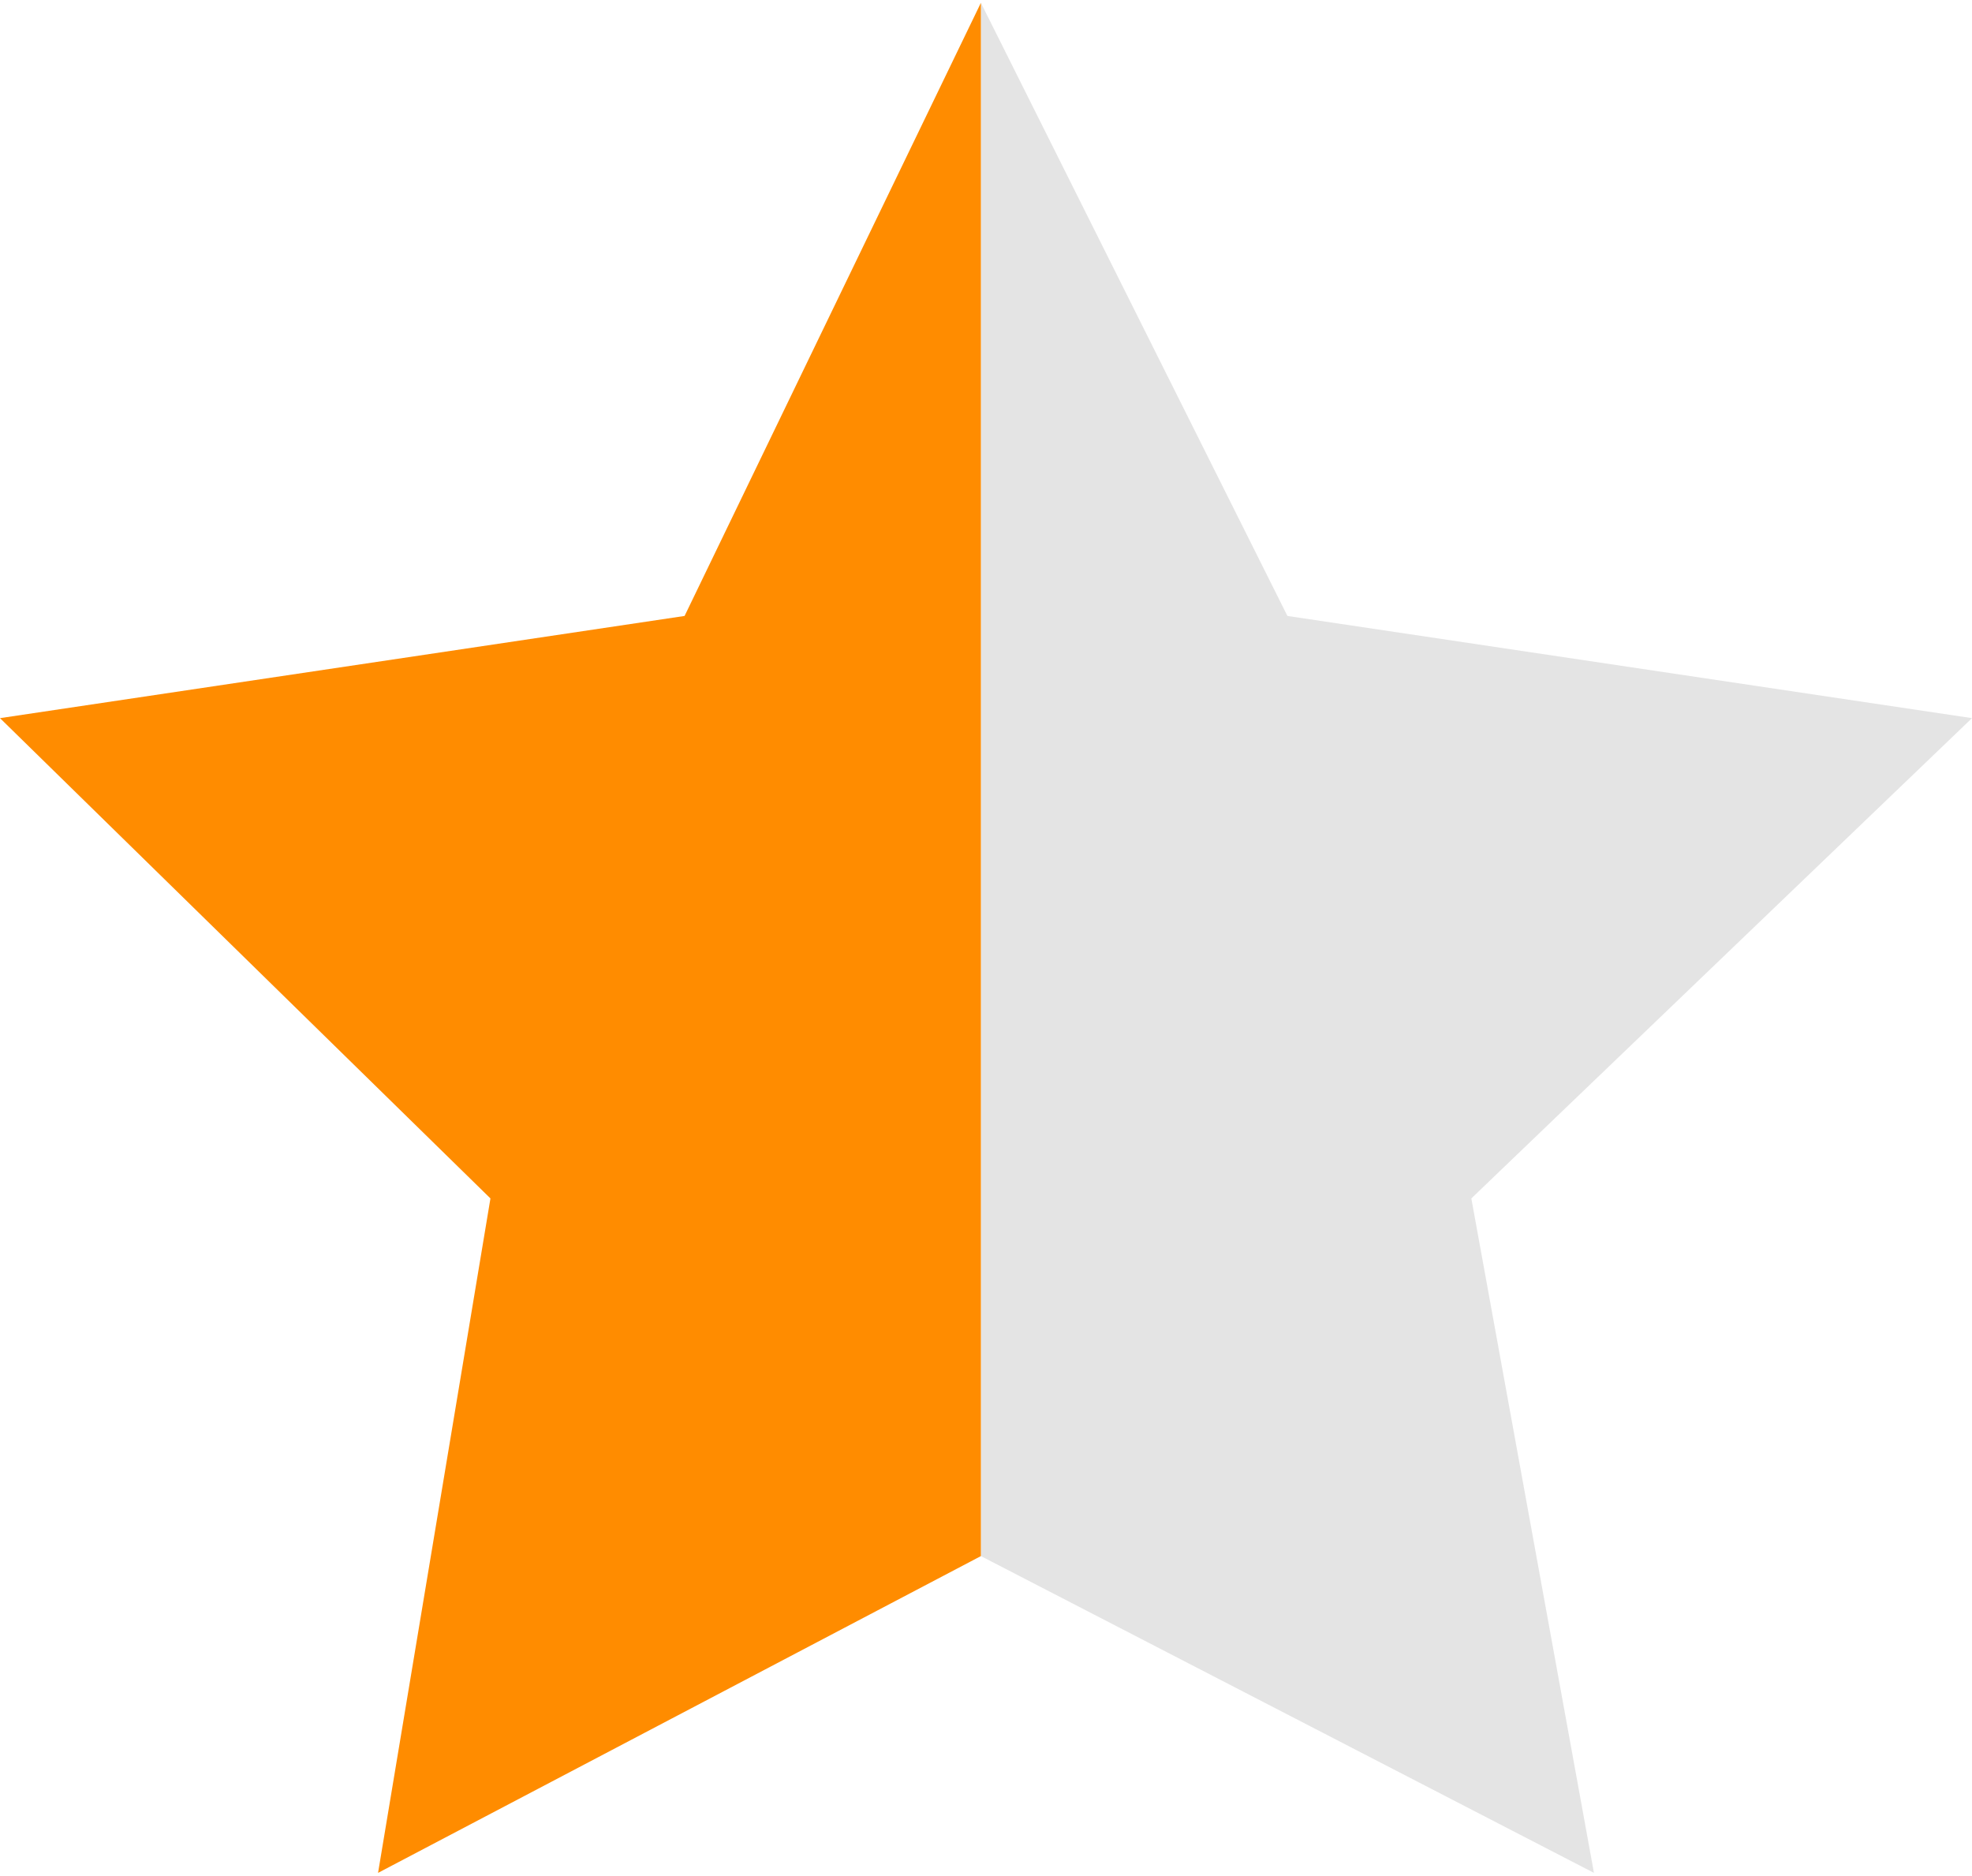 <?xml version="1.0" encoding="utf-8"?>
<!-- Generator: Adobe Illustrator 24.2.0, SVG Export Plug-In . SVG Version: 6.00 Build 0)  -->
<svg version="1.1" id="Layer_1" xmlns="http://www.w3.org/2000/svg" xmlns:xlink="http://www.w3.org/1999/xlink" x="0px" y="0px"
	 viewBox="0 0 19.3 18.3" style="enable-background:new 0 0 19.3 18.3;" xml:space="preserve" width="19.262" height="18.319">
<style type="text/css">
	.st0{fill:#E4E4E4;}
	.st1{fill:#FF8C00;}
</style>
<g>
	<polygon class="st0" points="19.3,7 12.6,6 9.6,0 9.6,15.2 15.6,18.3 14.4,11.7 	"/>
	<polygon class="st1" points="9.6,0 9.6,0 9.6,0 	"/>
	<polygon class="st1" points="9.6,0 6.7,6 0,7 4.8,11.7 3.7,18.3 9.6,15.2 9.6,0 	"/>
</g>
<rect x="-6.6" class="st1" width="4.8" height="18.3"/>
<rect x="20.8" class="st1" width="4.8" height="18.3"/>
</svg>
